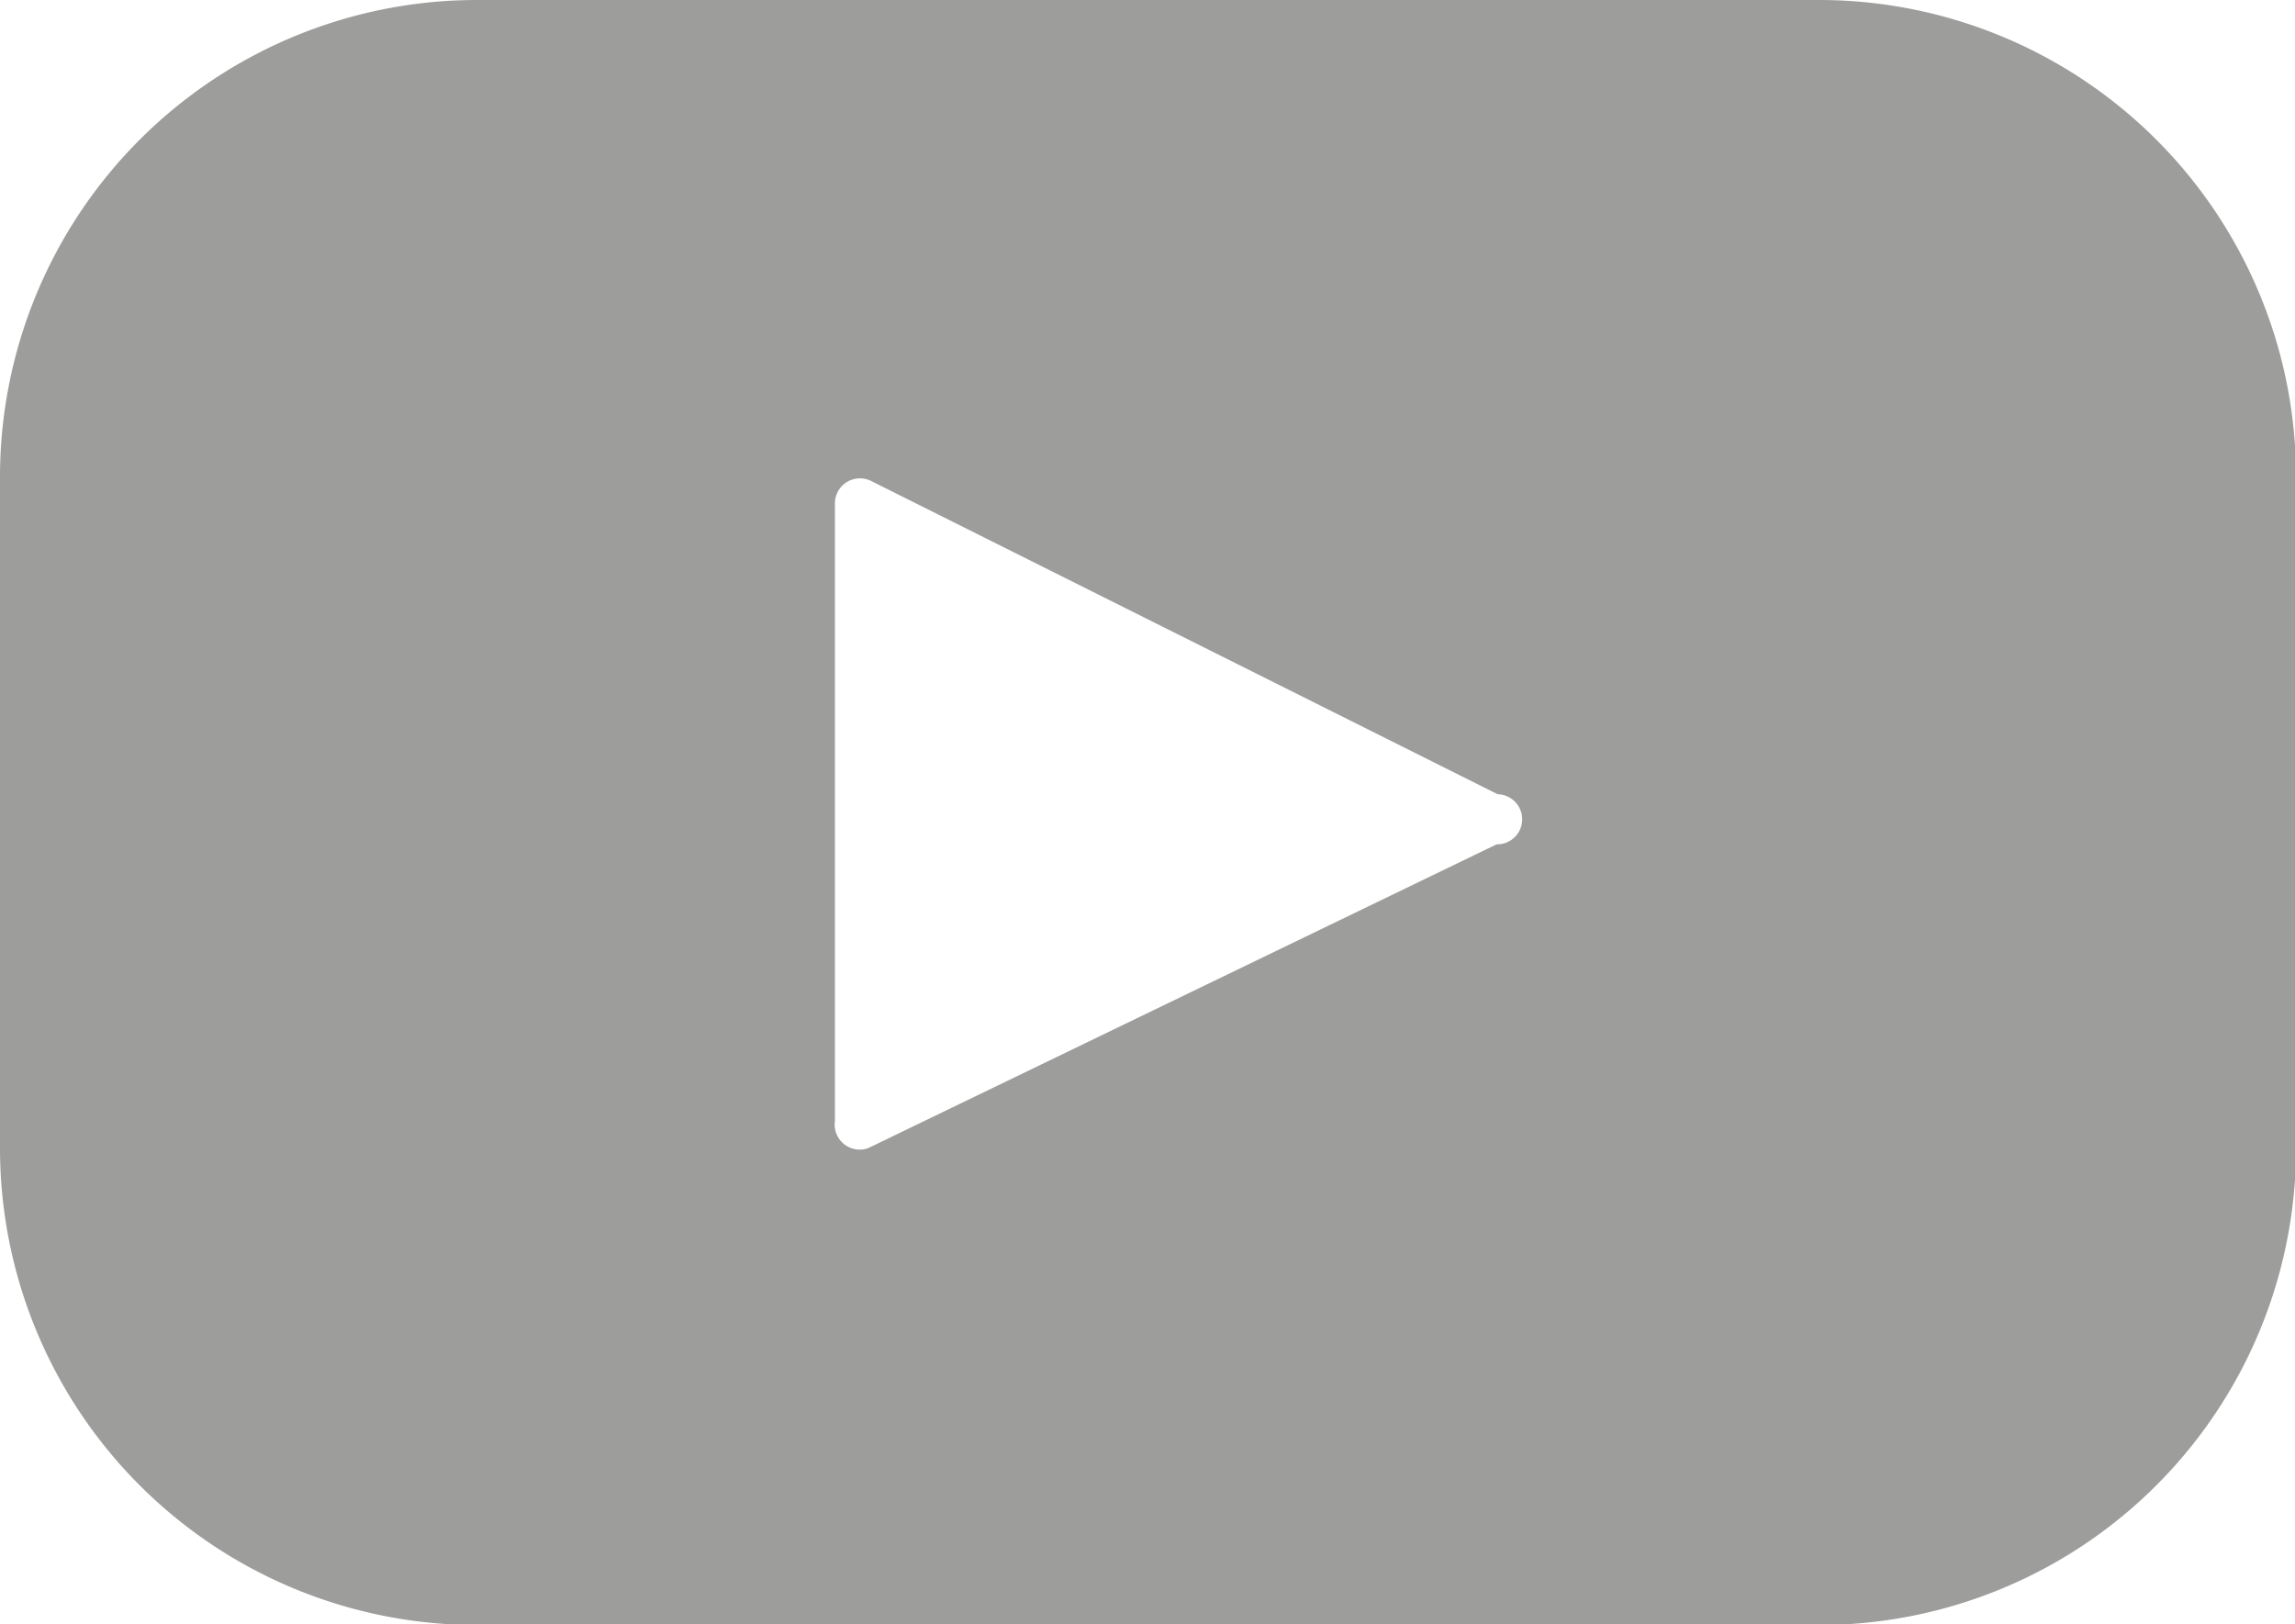 <svg xmlns="http://www.w3.org/2000/svg" viewBox="0 0 21.99 15.56"><defs><style>.cls-1{fill:#9d9d9c;}</style></defs><title>youtube_ico</title><g id="Layer_2" data-name="Layer 2"><g id="Livello_1" data-name="Livello 1"><path class="cls-1" d="M17.42,0H4.57A4.57,4.57,0,0,0,0,4.57V11a4.57,4.57,0,0,0,4.57,4.57H17.42A4.57,4.57,0,0,0,22,11V4.57A4.57,4.57,0,0,0,17.42,0ZM14.34,8.09,8.32,11A.24.24,0,0,1,8,10.74V4.83a.24.24,0,0,1,.35-.22l6,3A.24.24,0,0,1,14.34,8.09Z"/></g></g></svg>